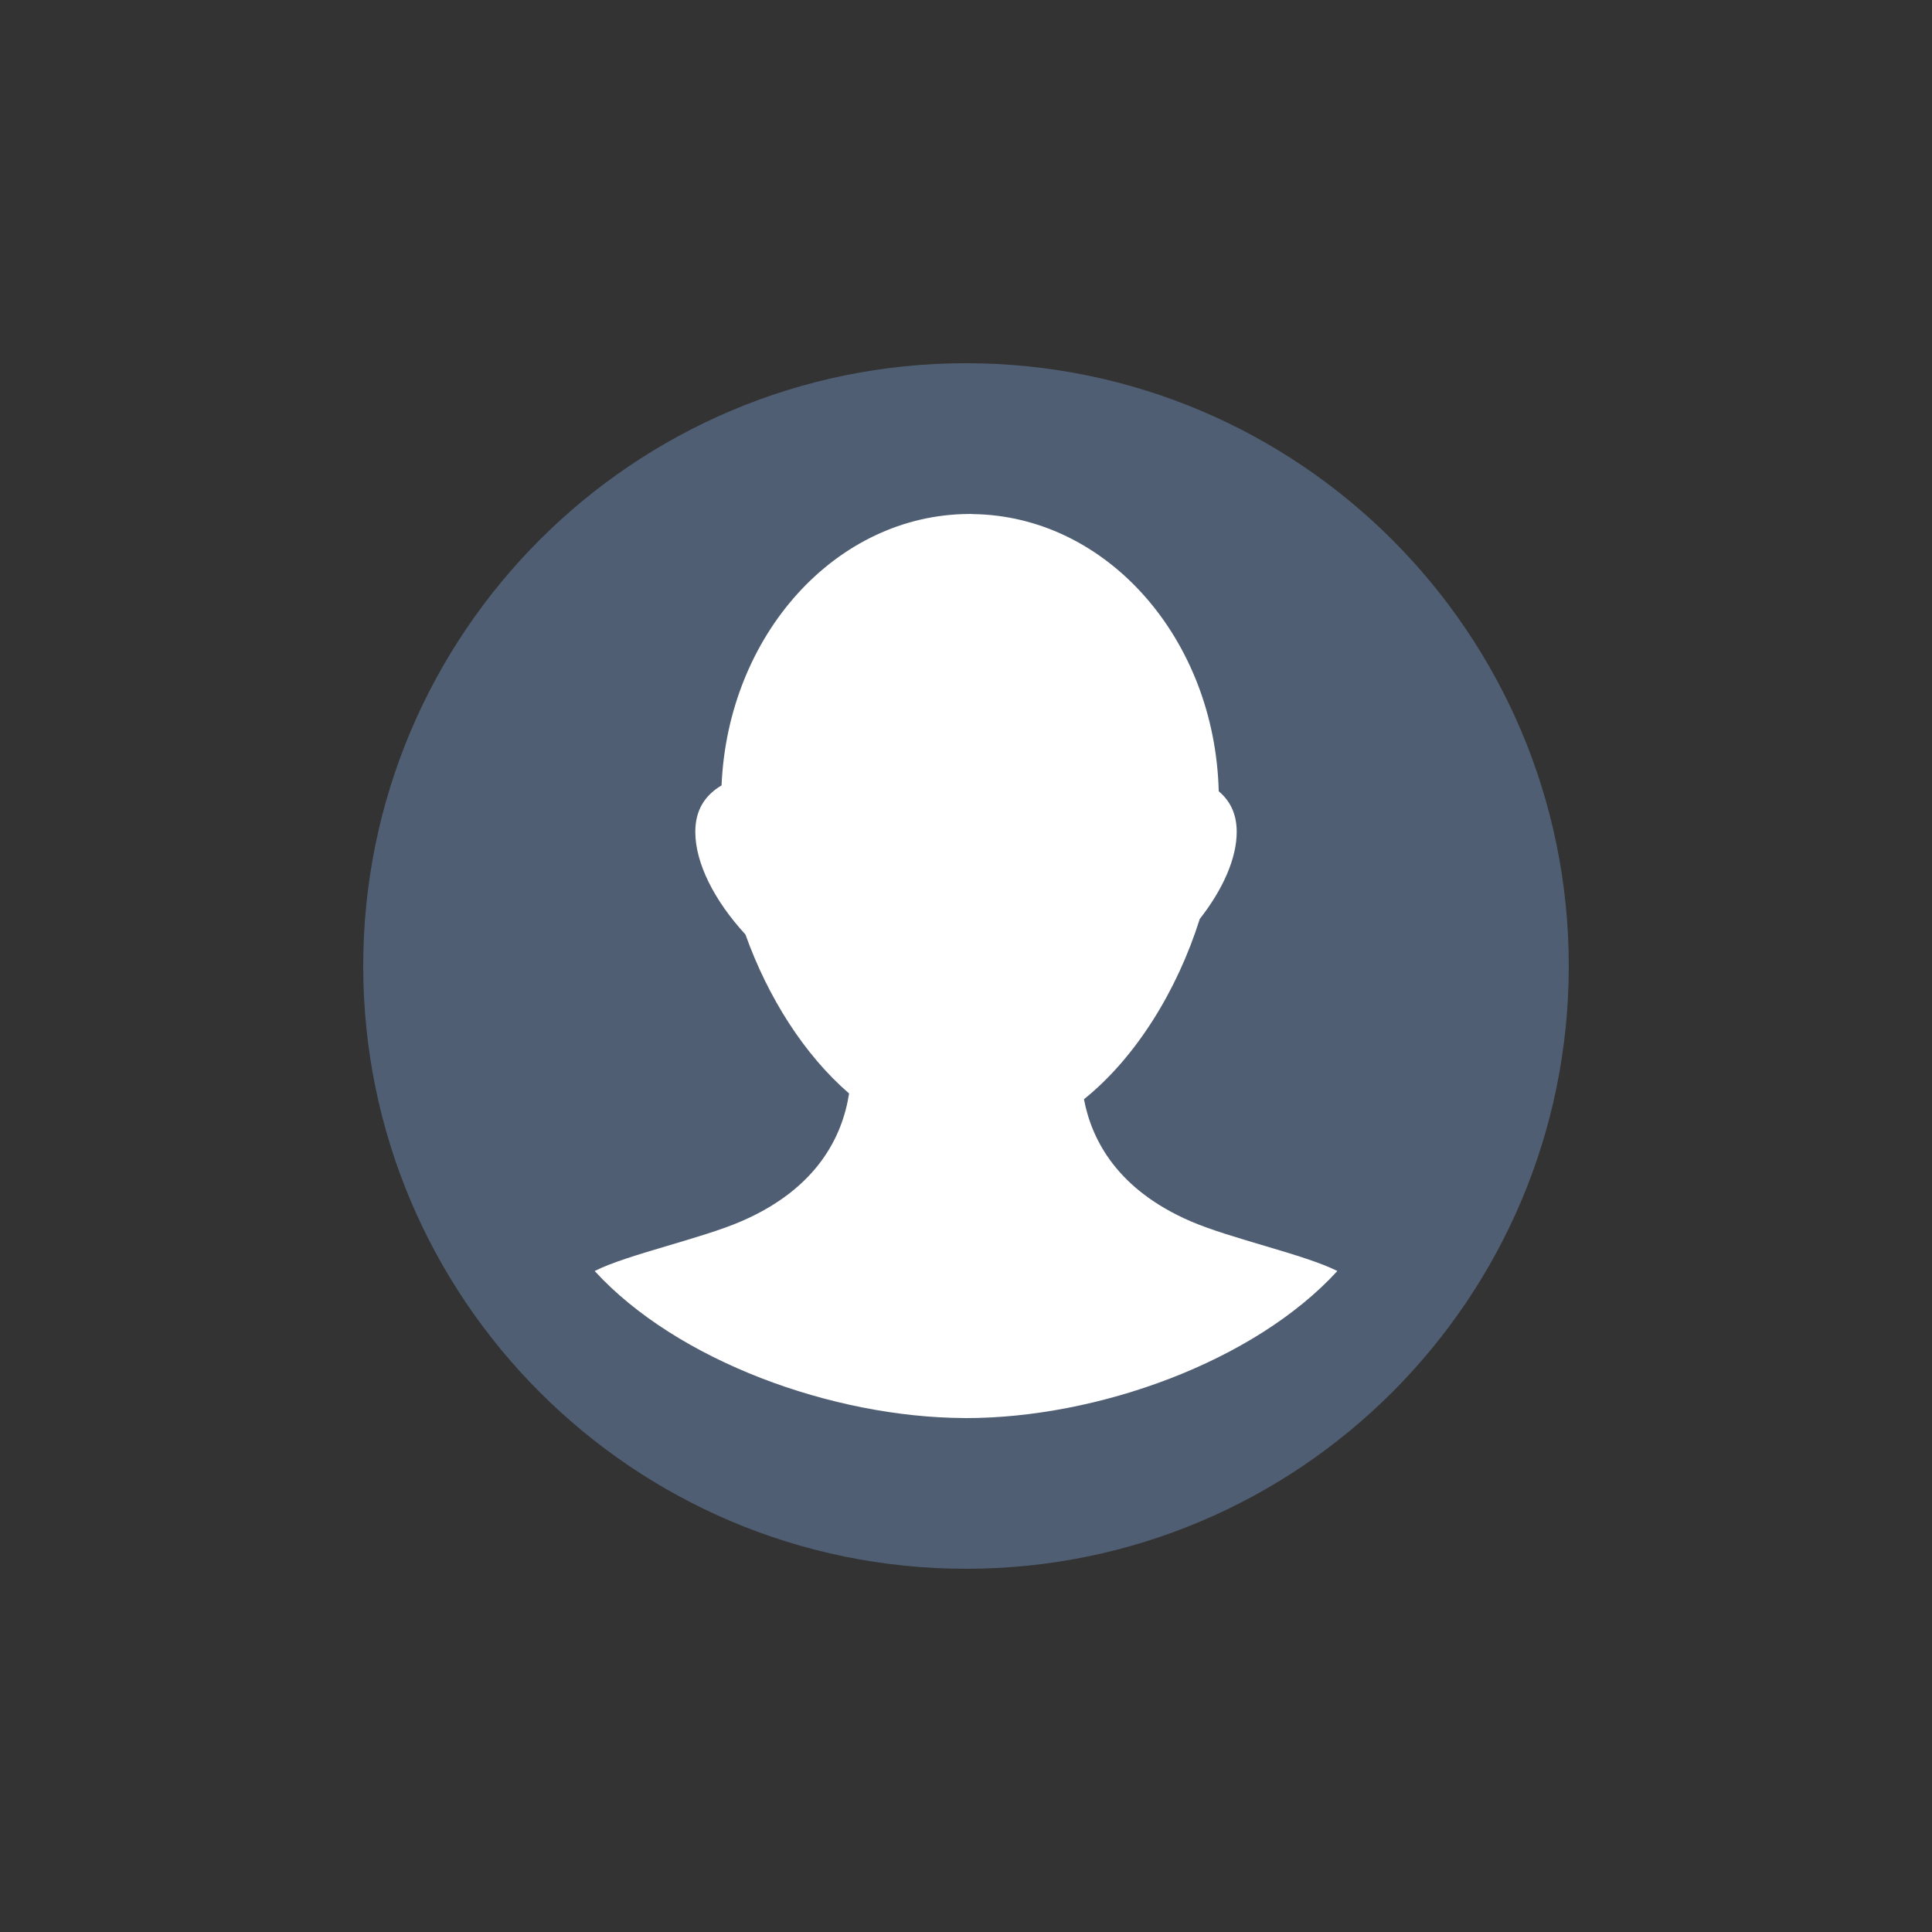 <svg xmlns="http://www.w3.org/2000/svg" width="800" height="800" viewBox="0 0 800 800" preserveAspectRatio="xMidYMid meet" style="width: 100%; height: 100%;"><rect x="0" y="0" width="800" height="800" fill="#333333" stroke="none"/><defs><clipPath id="animationMask_NHcxatfXft"><rect width="800" height="800" x="0" y="0"></rect></clipPath></defs><g clip-path="url(#animationMask_NHcxatfXft)"><g transform="matrix(7.8,0,0,7.8,148.45,148.45)" opacity="1" style="-webkit-user-select: none;"><g opacity="1" transform="matrix(1,0,0,1,32.25,32.25)"><path fill="rgb(79,94,114)" fill-opacity="1" d=" M-32,-32 C-32,-32 32,-32 32,-32 C32,-32 32,32 32,32 C32,32 -32,32 -32,32 C-32,32 -32,-32 -32,-32z M-32,32 C-32,32 32,32 32,32 C32,32 32,-32 32,-32 C32,-32 -32,-32 -32,-32 C-32,-32 -32,32 -32,32z M32,0 C32,17.673 17.673,32 0,32 C-17.673,32 -32,17.673 -32,0 C-32,-17.673 -17.673,-32 0,-32 C17.673,-32 32,-17.673 32,0z"></path><g opacity="1" transform="matrix(1,0,0,1,0,0)"></g></g></g><g style="-webkit-user-select: none; display: none;"><g><path style="display: none;"></path></g></g><g style="-webkit-user-select: none; display: none;"><g><path style="display: none;"></path></g></g><g transform="matrix(7.8,0,0,7.8,244.291,210.85)" opacity="1" style="-webkit-user-select: none;"><g opacity="1" transform="matrix(1,0,0,1,19.963,24.25)"><path fill="rgb(255,255,255)" fill-opacity="1" d=" M11.905,13.543 C8.084,11.883 6.687,9.301 6.261,7.074 C9.013,4.86 11.206,1.318 12.41,-2.498 C13.648,-4.078 14.371,-5.724 14.371,-7.119 C14.371,-8.074 14.023,-8.764 13.416,-9.277 C13.213,-17.382 7.474,-23.89 0.378,-23.99 C0.322,-23.991 0.267,-24 0.213,-24 C0.19,-24 0.17,-23.996 0.147,-23.996 C-6.905,-23.957 -12.635,-17.586 -12.977,-9.588 C-13.862,-9.059 -14.371,-8.283 -14.371,-7.119 C-14.371,-5.478 -13.379,-3.489 -11.708,-1.671 C-10.52,1.656 -8.591,4.709 -6.207,6.767 C-6.562,9.059 -7.907,11.806 -11.906,13.543 C-14.063,14.481 -18.011,15.324 -19.713,16.192 C-15.35,20.961 -7.089,23.962 -0.124,23.997 C-0.124,23.997 -0.026,23.999 -0.026,23.999 C-0.016,23.999 -0.009,24 0,24 C7.013,24 15.325,20.99 19.713,16.192 C18.009,15.324 14.063,14.481 11.905,13.543z"></path></g></g></g></svg>